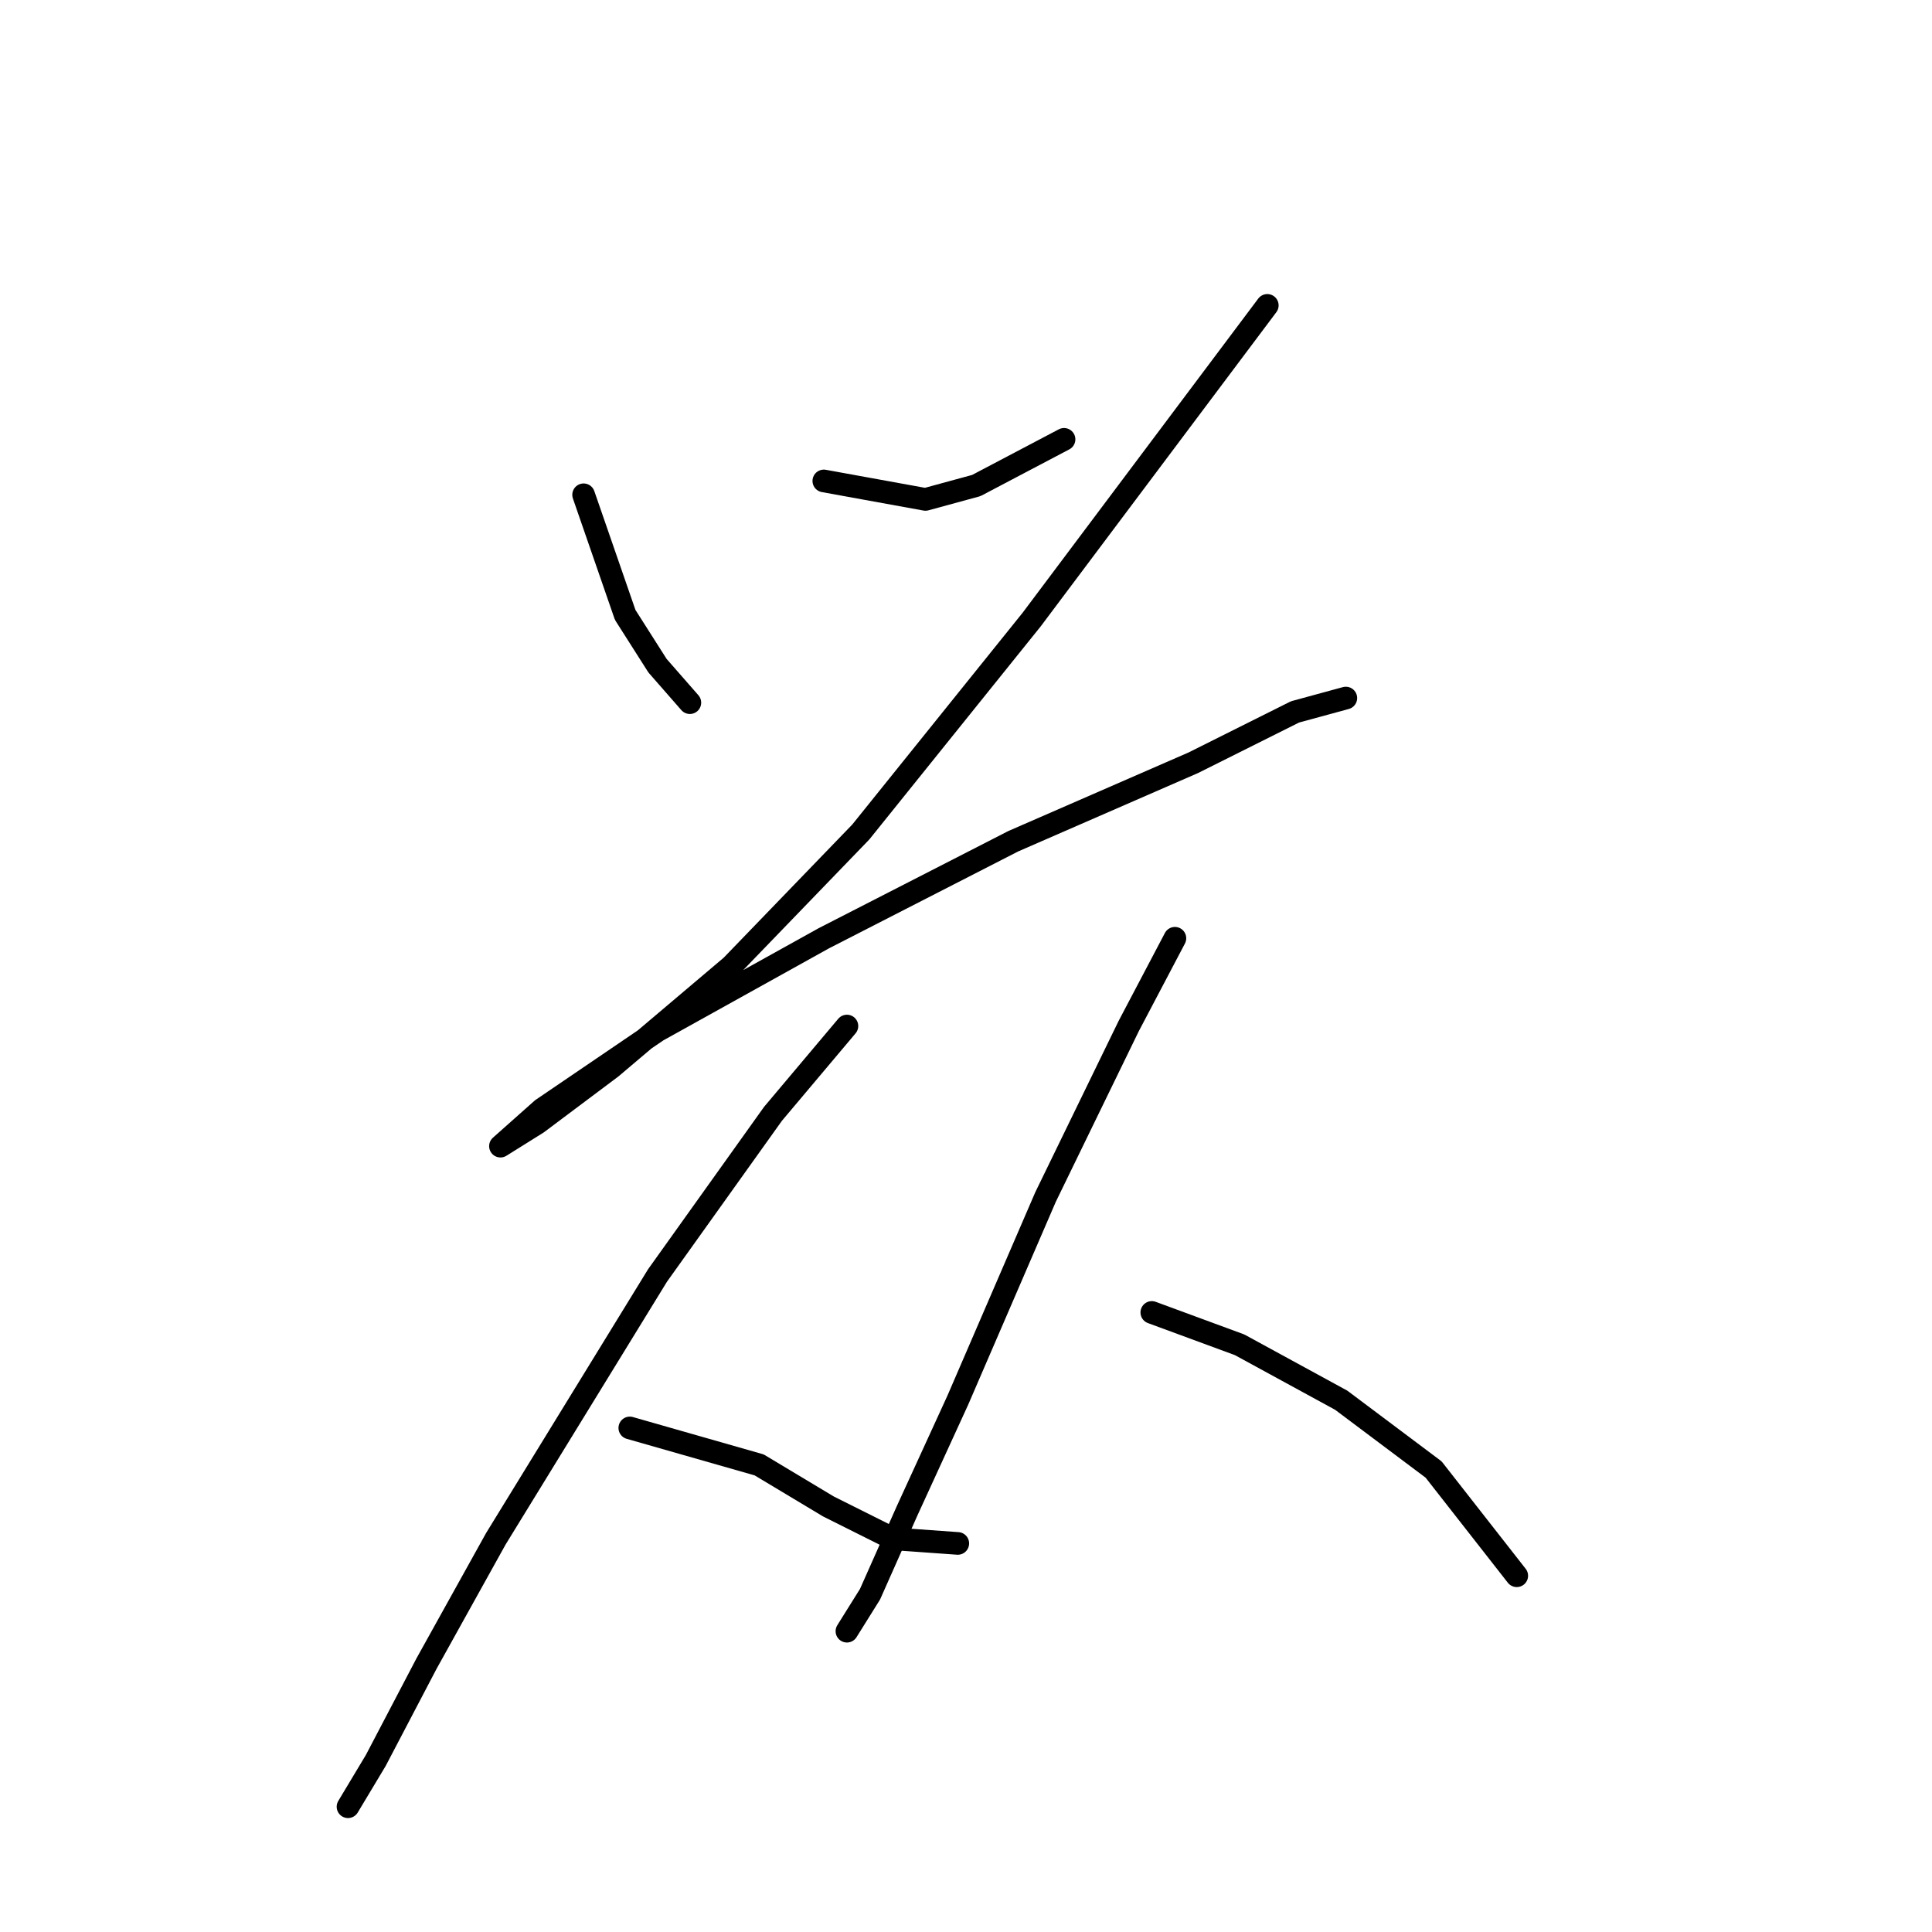 <?xml version="1.0" standalone="no"?>
    <svg width="256" height="256" xmlns="http://www.w3.org/2000/svg" version="1.1">
    <polyline stroke="black" stroke-width="3" stroke-linecap="round" fill="transparent" stroke-linejoin="round" points="77.331 65.562 82.84 81.477 87.125 88.21 91.41 93.107 91.41 93.107 " />
        <polyline stroke="black" stroke-width="3" stroke-linecap="round" fill="transparent" stroke-linejoin="round" points="109.161 63.726 122.628 66.174 129.361 64.338 140.991 58.216 140.991 58.216 " />
        <polyline stroke="black" stroke-width="3" stroke-linecap="round" fill="transparent" stroke-linejoin="round" points="167.924 40.465 155.07 57.604 136.706 82.089 114.058 110.246 96.919 127.997 81.004 141.464 71.21 148.809 66.313 151.87 66.313 151.87 71.822 146.973 87.125 136.567 109.161 124.325 134.258 111.47 158.13 101.064 171.597 94.331 178.33 92.495 178.33 92.495 " />
        <polyline stroke="black" stroke-width="3" stroke-linecap="round" fill="transparent" stroke-linejoin="round" points="112.222 135.955 102.428 147.585 87.125 169.009 65.701 203.899 56.519 220.427 49.786 233.281 46.113 239.402 46.113 239.402 " />
        <polyline stroke="black" stroke-width="3" stroke-linecap="round" fill="transparent" stroke-linejoin="round" points="83.452 189.209 100.591 194.106 109.773 199.615 118.343 203.899 126.912 204.512 126.912 204.512 " />
        <polyline stroke="black" stroke-width="3" stroke-linecap="round" fill="transparent" stroke-linejoin="round" points="155.682 124.325 149.561 135.955 138.543 158.603 126.912 185.536 120.179 200.227 115.282 211.245 112.222 216.142 112.222 216.142 " />
        <polyline stroke="black" stroke-width="3" stroke-linecap="round" fill="transparent" stroke-linejoin="round" points="152.621 173.906 164.251 178.191 177.718 185.536 189.96 194.718 200.978 208.796 200.978 208.796 " />
        </svg>